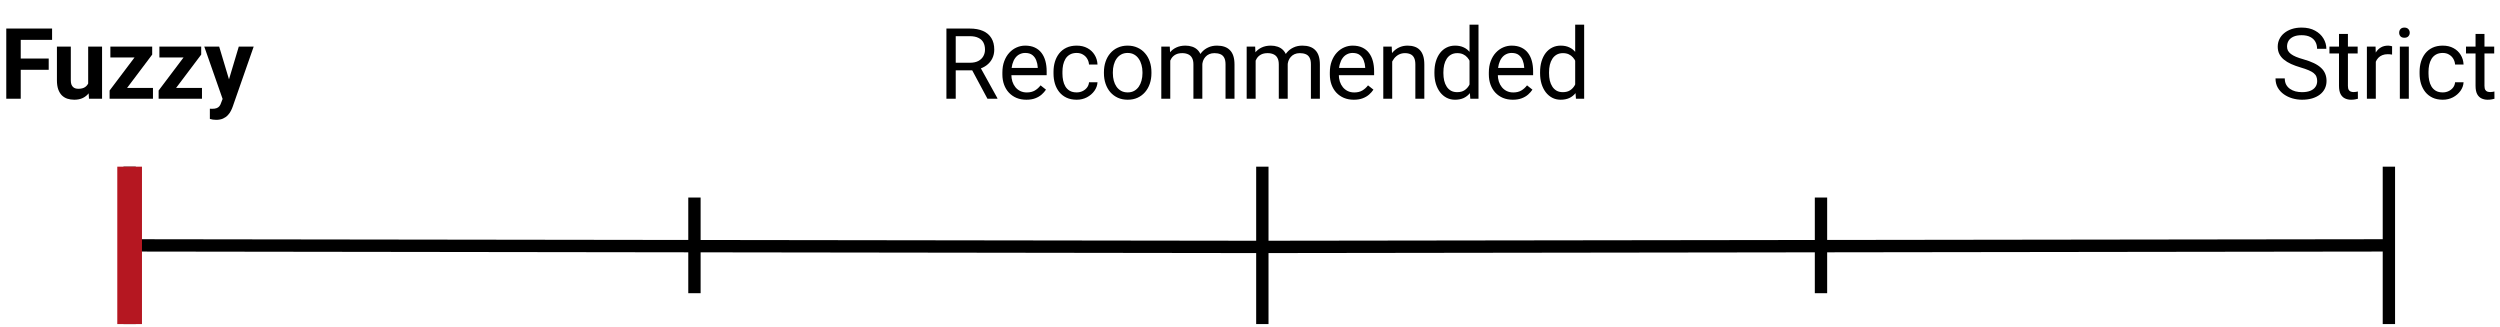 <svg width="405" height="53" viewBox="0 0 405 53" fill="none" xmlns="http://www.w3.org/2000/svg">
<path d="M3.359 4.625V16H1.016V4.625H3.359ZM7.891 9.484V11.312H2.719V9.484H7.891ZM8.438 4.625V6.461H2.719V4.625H8.438ZM14.284 13.977V7.547H16.534V16H14.417L14.284 13.977ZM14.534 12.242L15.198 12.227C15.198 12.789 15.133 13.312 15.003 13.797C14.873 14.276 14.678 14.693 14.417 15.047C14.157 15.396 13.829 15.669 13.433 15.867C13.037 16.06 12.571 16.156 12.034 16.156C11.623 16.156 11.243 16.099 10.894 15.984C10.55 15.865 10.253 15.68 10.003 15.43C9.758 15.175 9.566 14.849 9.425 14.453C9.29 14.052 9.222 13.57 9.222 13.008V7.547H11.472V13.023C11.472 13.273 11.501 13.484 11.558 13.656C11.62 13.828 11.706 13.969 11.816 14.078C11.925 14.188 12.053 14.266 12.198 14.312C12.35 14.359 12.516 14.383 12.698 14.383C13.162 14.383 13.527 14.289 13.792 14.102C14.063 13.914 14.253 13.659 14.363 13.336C14.477 13.008 14.534 12.643 14.534 12.242ZM24.78 14.242V16H18.358V14.242H24.78ZM24.655 8.844L19.264 16H17.756V14.664L23.123 7.547H24.655V8.844ZM23.858 7.547V9.312H17.881V7.547H23.858ZM32.72 14.242V16H26.298V14.242H32.72ZM32.595 8.844L27.205 16H25.697V14.664L31.064 7.547H32.595V8.844ZM31.798 7.547V9.312H25.822V7.547H31.798ZM36.442 15.047L38.684 7.547H41.098L37.7 17.273C37.627 17.487 37.528 17.716 37.403 17.961C37.283 18.206 37.119 18.438 36.911 18.656C36.708 18.88 36.45 19.062 36.138 19.203C35.83 19.344 35.453 19.414 35.005 19.414C34.791 19.414 34.617 19.401 34.481 19.375C34.346 19.349 34.184 19.312 33.997 19.266V17.617C34.054 17.617 34.114 17.617 34.177 17.617C34.239 17.622 34.299 17.625 34.356 17.625C34.653 17.625 34.895 17.591 35.083 17.523C35.27 17.456 35.421 17.352 35.536 17.211C35.651 17.076 35.742 16.898 35.809 16.68L36.442 15.047ZM35.505 7.547L37.341 13.672L37.661 16.055L36.13 16.219L33.091 7.547H35.505Z" fill="black"/>
<path d="M153.32 4.625H157.086C157.94 4.625 158.661 4.755 159.25 5.016C159.844 5.276 160.294 5.661 160.602 6.172C160.914 6.677 161.07 7.299 161.07 8.039C161.07 8.56 160.964 9.036 160.75 9.469C160.542 9.896 160.24 10.26 159.844 10.562C159.453 10.859 158.984 11.081 158.438 11.227L158.016 11.391H154.477L154.461 10.164H157.133C157.674 10.164 158.125 10.07 158.484 9.883C158.844 9.69 159.115 9.432 159.297 9.109C159.479 8.786 159.57 8.43 159.57 8.039C159.57 7.602 159.484 7.219 159.312 6.891C159.141 6.562 158.87 6.31 158.5 6.133C158.135 5.951 157.664 5.859 157.086 5.859H154.828V16H153.32V4.625ZM159.969 16L157.203 10.844L158.773 10.836L161.578 15.906V16H159.969ZM166.269 16.156C165.68 16.156 165.146 16.057 164.667 15.859C164.193 15.656 163.784 15.372 163.441 15.008C163.102 14.643 162.842 14.211 162.659 13.711C162.477 13.211 162.386 12.664 162.386 12.07V11.742C162.386 11.055 162.488 10.443 162.691 9.906C162.894 9.365 163.17 8.906 163.519 8.531C163.868 8.156 164.264 7.872 164.706 7.68C165.149 7.487 165.607 7.391 166.081 7.391C166.685 7.391 167.206 7.495 167.644 7.703C168.086 7.911 168.448 8.203 168.73 8.578C169.011 8.948 169.219 9.385 169.355 9.891C169.49 10.391 169.558 10.938 169.558 11.531V12.18H163.245V11H168.113V10.891C168.092 10.516 168.014 10.151 167.878 9.797C167.748 9.443 167.54 9.151 167.253 8.922C166.967 8.693 166.576 8.578 166.081 8.578C165.753 8.578 165.451 8.648 165.175 8.789C164.899 8.924 164.662 9.128 164.464 9.398C164.266 9.669 164.113 10 164.003 10.391C163.894 10.781 163.839 11.232 163.839 11.742V12.07C163.839 12.471 163.894 12.849 164.003 13.203C164.118 13.552 164.282 13.859 164.495 14.125C164.714 14.391 164.977 14.599 165.284 14.75C165.597 14.901 165.951 14.977 166.347 14.977C166.857 14.977 167.29 14.872 167.644 14.664C167.998 14.456 168.308 14.177 168.573 13.828L169.448 14.523C169.266 14.8 169.034 15.062 168.753 15.312C168.472 15.562 168.126 15.766 167.714 15.922C167.308 16.078 166.826 16.156 166.269 16.156ZM174.428 14.969C174.772 14.969 175.09 14.898 175.381 14.758C175.673 14.617 175.913 14.425 176.1 14.18C176.288 13.93 176.394 13.646 176.42 13.328H177.795C177.769 13.828 177.6 14.294 177.288 14.727C176.98 15.154 176.577 15.5 176.077 15.766C175.577 16.026 175.027 16.156 174.428 16.156C173.793 16.156 173.238 16.044 172.764 15.82C172.295 15.596 171.905 15.289 171.592 14.898C171.285 14.508 171.053 14.06 170.897 13.555C170.746 13.044 170.67 12.505 170.67 11.938V11.609C170.67 11.042 170.746 10.505 170.897 10C171.053 9.49 171.285 9.039 171.592 8.648C171.905 8.258 172.295 7.951 172.764 7.727C173.238 7.503 173.793 7.391 174.428 7.391C175.09 7.391 175.668 7.526 176.163 7.797C176.657 8.062 177.045 8.427 177.327 8.891C177.613 9.349 177.769 9.87 177.795 10.453H176.42C176.394 10.104 176.295 9.789 176.123 9.508C175.957 9.227 175.728 9.003 175.436 8.836C175.149 8.664 174.814 8.578 174.428 8.578C173.985 8.578 173.613 8.667 173.311 8.844C173.014 9.016 172.777 9.25 172.6 9.547C172.428 9.839 172.303 10.164 172.225 10.523C172.152 10.878 172.116 11.24 172.116 11.609V11.938C172.116 12.307 172.152 12.672 172.225 13.031C172.298 13.391 172.42 13.716 172.592 14.008C172.769 14.3 173.006 14.534 173.303 14.711C173.605 14.883 173.98 14.969 174.428 14.969ZM178.837 11.867V11.688C178.837 11.078 178.926 10.513 179.103 9.992C179.28 9.466 179.535 9.01 179.869 8.625C180.202 8.234 180.606 7.932 181.08 7.719C181.554 7.5 182.085 7.391 182.673 7.391C183.267 7.391 183.801 7.5 184.275 7.719C184.754 7.932 185.16 8.234 185.494 8.625C185.832 9.01 186.09 9.466 186.267 9.992C186.444 10.513 186.533 11.078 186.533 11.688V11.867C186.533 12.477 186.444 13.042 186.267 13.562C186.09 14.083 185.832 14.539 185.494 14.93C185.16 15.315 184.757 15.617 184.283 15.836C183.814 16.049 183.283 16.156 182.689 16.156C182.095 16.156 181.561 16.049 181.087 15.836C180.614 15.617 180.207 15.315 179.869 14.93C179.535 14.539 179.28 14.083 179.103 13.562C178.926 13.042 178.837 12.477 178.837 11.867ZM180.283 11.688V11.867C180.283 12.289 180.332 12.688 180.431 13.062C180.53 13.432 180.679 13.76 180.877 14.047C181.08 14.333 181.332 14.56 181.634 14.727C181.936 14.888 182.288 14.969 182.689 14.969C183.085 14.969 183.431 14.888 183.728 14.727C184.03 14.56 184.28 14.333 184.478 14.047C184.676 13.76 184.824 13.432 184.923 13.062C185.028 12.688 185.08 12.289 185.08 11.867V11.688C185.08 11.271 185.028 10.878 184.923 10.508C184.824 10.133 184.673 9.802 184.47 9.516C184.272 9.224 184.022 8.995 183.72 8.828C183.423 8.661 183.074 8.578 182.673 8.578C182.278 8.578 181.929 8.661 181.627 8.828C181.33 8.995 181.08 9.224 180.877 9.516C180.679 9.802 180.53 10.133 180.431 10.508C180.332 10.878 180.283 11.271 180.283 11.688ZM189.583 9.227V16H188.13V7.547H189.505L189.583 9.227ZM189.286 11.453L188.614 11.43C188.619 10.852 188.695 10.318 188.841 9.828C188.986 9.333 189.203 8.904 189.489 8.539C189.776 8.174 190.132 7.893 190.559 7.695C190.986 7.492 191.481 7.391 192.044 7.391C192.44 7.391 192.804 7.448 193.138 7.562C193.471 7.672 193.76 7.846 194.005 8.086C194.249 8.326 194.44 8.633 194.575 9.008C194.71 9.383 194.778 9.836 194.778 10.367V16H193.333V10.438C193.333 9.995 193.257 9.641 193.106 9.375C192.96 9.109 192.752 8.917 192.481 8.797C192.21 8.672 191.893 8.609 191.528 8.609C191.101 8.609 190.744 8.685 190.458 8.836C190.171 8.987 189.942 9.195 189.77 9.461C189.598 9.727 189.473 10.031 189.395 10.375C189.322 10.713 189.286 11.073 189.286 11.453ZM194.763 10.656L193.794 10.953C193.799 10.49 193.874 10.044 194.02 9.617C194.171 9.19 194.388 8.81 194.669 8.477C194.955 8.143 195.307 7.88 195.723 7.688C196.14 7.49 196.617 7.391 197.153 7.391C197.606 7.391 198.007 7.451 198.356 7.57C198.71 7.69 199.007 7.875 199.247 8.125C199.492 8.37 199.677 8.685 199.802 9.07C199.927 9.456 199.989 9.914 199.989 10.445V16H198.536V10.43C198.536 9.956 198.46 9.589 198.309 9.328C198.164 9.062 197.955 8.878 197.684 8.773C197.419 8.664 197.101 8.609 196.731 8.609C196.414 8.609 196.132 8.664 195.888 8.773C195.643 8.883 195.437 9.034 195.27 9.227C195.104 9.414 194.976 9.63 194.888 9.875C194.804 10.12 194.763 10.38 194.763 10.656ZM203.414 9.227V16H201.961V7.547H203.336L203.414 9.227ZM203.117 11.453L202.445 11.43C202.451 10.852 202.526 10.318 202.672 9.828C202.818 9.333 203.034 8.904 203.32 8.539C203.607 8.174 203.964 7.893 204.391 7.695C204.818 7.492 205.312 7.391 205.875 7.391C206.271 7.391 206.635 7.448 206.969 7.562C207.302 7.672 207.591 7.846 207.836 8.086C208.081 8.326 208.271 8.633 208.406 9.008C208.542 9.383 208.609 9.836 208.609 10.367V16H207.164V10.438C207.164 9.995 207.089 9.641 206.938 9.375C206.792 9.109 206.583 8.917 206.312 8.797C206.042 8.672 205.724 8.609 205.359 8.609C204.932 8.609 204.576 8.685 204.289 8.836C204.003 8.987 203.773 9.195 203.602 9.461C203.43 9.727 203.305 10.031 203.227 10.375C203.154 10.713 203.117 11.073 203.117 11.453ZM208.594 10.656L207.625 10.953C207.63 10.49 207.706 10.044 207.852 9.617C208.003 9.19 208.219 8.81 208.5 8.477C208.786 8.143 209.138 7.88 209.555 7.688C209.971 7.49 210.448 7.391 210.984 7.391C211.438 7.391 211.839 7.451 212.188 7.57C212.542 7.69 212.839 7.875 213.078 8.125C213.323 8.37 213.508 8.685 213.633 9.07C213.758 9.456 213.82 9.914 213.82 10.445V16H212.367V10.43C212.367 9.956 212.292 9.589 212.141 9.328C211.995 9.062 211.786 8.878 211.516 8.773C211.25 8.664 210.932 8.609 210.562 8.609C210.245 8.609 209.964 8.664 209.719 8.773C209.474 8.883 209.268 9.034 209.102 9.227C208.935 9.414 208.807 9.63 208.719 9.875C208.635 10.12 208.594 10.38 208.594 10.656ZM219.316 16.156C218.727 16.156 218.193 16.057 217.714 15.859C217.24 15.656 216.831 15.372 216.487 15.008C216.149 14.643 215.889 14.211 215.706 13.711C215.524 13.211 215.433 12.664 215.433 12.07V11.742C215.433 11.055 215.534 10.443 215.737 9.906C215.941 9.365 216.217 8.906 216.566 8.531C216.915 8.156 217.31 7.872 217.753 7.68C218.196 7.487 218.654 7.391 219.128 7.391C219.732 7.391 220.253 7.495 220.691 7.703C221.133 7.911 221.495 8.203 221.777 8.578C222.058 8.948 222.266 9.385 222.402 9.891C222.537 10.391 222.605 10.938 222.605 11.531V12.18H216.292V11H221.159V10.891C221.139 10.516 221.06 10.151 220.925 9.797C220.795 9.443 220.586 9.151 220.3 8.922C220.014 8.693 219.623 8.578 219.128 8.578C218.8 8.578 218.498 8.648 218.222 8.789C217.946 8.924 217.709 9.128 217.511 9.398C217.313 9.669 217.159 10 217.05 10.391C216.941 10.781 216.886 11.232 216.886 11.742V12.07C216.886 12.471 216.941 12.849 217.05 13.203C217.165 13.552 217.329 13.859 217.542 14.125C217.761 14.391 218.024 14.599 218.331 14.75C218.644 14.901 218.998 14.977 219.394 14.977C219.904 14.977 220.336 14.872 220.691 14.664C221.045 14.456 221.355 14.177 221.62 13.828L222.495 14.523C222.313 14.8 222.081 15.062 221.8 15.312C221.519 15.562 221.172 15.766 220.761 15.922C220.355 16.078 219.873 16.156 219.316 16.156ZM225.537 9.352V16H224.092V7.547H225.459L225.537 9.352ZM225.194 11.453L224.592 11.43C224.597 10.852 224.683 10.318 224.85 9.828C225.017 9.333 225.251 8.904 225.553 8.539C225.855 8.174 226.215 7.893 226.631 7.695C227.053 7.492 227.519 7.391 228.03 7.391C228.446 7.391 228.821 7.448 229.155 7.562C229.488 7.672 229.772 7.849 230.006 8.094C230.246 8.339 230.428 8.656 230.553 9.047C230.678 9.432 230.741 9.904 230.741 10.461V16H229.287V10.445C229.287 10.003 229.222 9.648 229.092 9.383C228.962 9.112 228.772 8.917 228.522 8.797C228.272 8.672 227.965 8.609 227.6 8.609C227.241 8.609 226.912 8.685 226.616 8.836C226.324 8.987 226.071 9.195 225.858 9.461C225.649 9.727 225.485 10.031 225.366 10.375C225.251 10.713 225.194 11.073 225.194 11.453ZM238.064 14.359V4H239.517V16H238.189L238.064 14.359ZM232.377 11.867V11.703C232.377 11.057 232.455 10.471 232.611 9.945C232.772 9.414 232.999 8.958 233.291 8.578C233.588 8.198 233.939 7.906 234.345 7.703C234.757 7.495 235.215 7.391 235.72 7.391C236.252 7.391 236.715 7.484 237.111 7.672C237.512 7.854 237.851 8.122 238.127 8.477C238.408 8.826 238.629 9.247 238.791 9.742C238.952 10.237 239.064 10.797 239.127 11.422V12.141C239.069 12.76 238.957 13.318 238.791 13.812C238.629 14.307 238.408 14.729 238.127 15.078C237.851 15.427 237.512 15.695 237.111 15.883C236.71 16.065 236.241 16.156 235.705 16.156C235.21 16.156 234.757 16.049 234.345 15.836C233.939 15.622 233.588 15.323 233.291 14.938C232.999 14.552 232.772 14.099 232.611 13.578C232.455 13.052 232.377 12.482 232.377 11.867ZM233.83 11.703V11.867C233.83 12.289 233.871 12.685 233.955 13.055C234.043 13.425 234.179 13.75 234.361 14.031C234.543 14.312 234.775 14.534 235.056 14.695C235.338 14.852 235.673 14.93 236.064 14.93C236.543 14.93 236.936 14.828 237.244 14.625C237.556 14.422 237.806 14.154 237.994 13.82C238.181 13.487 238.327 13.125 238.431 12.734V10.852C238.369 10.565 238.278 10.289 238.158 10.023C238.043 9.753 237.892 9.513 237.705 9.305C237.522 9.091 237.296 8.922 237.025 8.797C236.759 8.672 236.444 8.609 236.08 8.609C235.684 8.609 235.343 8.693 235.056 8.859C234.775 9.021 234.543 9.245 234.361 9.531C234.179 9.812 234.043 10.141 233.955 10.516C233.871 10.885 233.83 11.281 233.83 11.703ZM245.075 16.156C244.486 16.156 243.953 16.057 243.473 15.859C242.999 15.656 242.591 15.372 242.247 15.008C241.908 14.643 241.648 14.211 241.466 13.711C241.283 13.211 241.192 12.664 241.192 12.07V11.742C241.192 11.055 241.294 10.443 241.497 9.906C241.7 9.365 241.976 8.906 242.325 8.531C242.674 8.156 243.07 7.872 243.512 7.68C243.955 7.487 244.414 7.391 244.887 7.391C245.492 7.391 246.012 7.495 246.45 7.703C246.893 7.911 247.255 8.203 247.536 8.578C247.817 8.948 248.026 9.385 248.161 9.891C248.296 10.391 248.364 10.938 248.364 11.531V12.18H242.052V11H246.919V10.891C246.898 10.516 246.82 10.151 246.684 9.797C246.554 9.443 246.346 9.151 246.059 8.922C245.773 8.693 245.382 8.578 244.887 8.578C244.559 8.578 244.257 8.648 243.981 8.789C243.705 8.924 243.468 9.128 243.27 9.398C243.072 9.669 242.919 10 242.809 10.391C242.7 10.781 242.645 11.232 242.645 11.742V12.07C242.645 12.471 242.7 12.849 242.809 13.203C242.924 13.552 243.088 13.859 243.302 14.125C243.52 14.391 243.783 14.599 244.091 14.75C244.403 14.901 244.757 14.977 245.153 14.977C245.664 14.977 246.096 14.872 246.45 14.664C246.804 14.456 247.114 14.177 247.38 13.828L248.255 14.523C248.072 14.8 247.841 15.062 247.559 15.312C247.278 15.562 246.932 15.766 246.52 15.922C246.114 16.078 245.632 16.156 245.075 16.156ZM255.18 14.359V4H256.633V16H255.305L255.18 14.359ZM249.492 11.867V11.703C249.492 11.057 249.57 10.471 249.727 9.945C249.888 9.414 250.115 8.958 250.406 8.578C250.703 8.198 251.055 7.906 251.461 7.703C251.872 7.495 252.331 7.391 252.836 7.391C253.367 7.391 253.831 7.484 254.227 7.672C254.628 7.854 254.966 8.122 255.242 8.477C255.523 8.826 255.745 9.247 255.906 9.742C256.068 10.237 256.18 10.797 256.242 11.422V12.141C256.185 12.76 256.073 13.318 255.906 13.812C255.745 14.307 255.523 14.729 255.242 15.078C254.966 15.427 254.628 15.695 254.227 15.883C253.826 16.065 253.357 16.156 252.82 16.156C252.326 16.156 251.872 16.049 251.461 15.836C251.055 15.622 250.703 15.323 250.406 14.938C250.115 14.552 249.888 14.099 249.727 13.578C249.57 13.052 249.492 12.482 249.492 11.867ZM250.945 11.703V11.867C250.945 12.289 250.987 12.685 251.07 13.055C251.159 13.425 251.294 13.75 251.477 14.031C251.659 14.312 251.891 14.534 252.172 14.695C252.453 14.852 252.789 14.93 253.18 14.93C253.659 14.93 254.052 14.828 254.359 14.625C254.672 14.422 254.922 14.154 255.109 13.82C255.297 13.487 255.443 13.125 255.547 12.734V10.852C255.484 10.565 255.393 10.289 255.273 10.023C255.159 9.753 255.008 9.513 254.82 9.305C254.638 9.091 254.411 8.922 254.141 8.797C253.875 8.672 253.56 8.609 253.195 8.609C252.799 8.609 252.458 8.693 252.172 8.859C251.891 9.021 251.659 9.245 251.477 9.531C251.294 9.812 251.159 10.141 251.07 10.516C250.987 10.885 250.945 11.281 250.945 11.703Z" fill="black"/>
<path d="M375.383 13.125C375.383 12.859 375.341 12.625 375.258 12.422C375.18 12.213 375.039 12.026 374.836 11.859C374.638 11.693 374.362 11.534 374.008 11.383C373.659 11.232 373.216 11.078 372.68 10.922C372.117 10.755 371.609 10.57 371.156 10.367C370.703 10.159 370.315 9.922 369.992 9.656C369.669 9.391 369.422 9.086 369.25 8.742C369.078 8.398 368.992 8.005 368.992 7.562C368.992 7.12 369.083 6.711 369.266 6.336C369.448 5.961 369.708 5.635 370.047 5.359C370.391 5.078 370.799 4.859 371.273 4.703C371.747 4.547 372.276 4.469 372.859 4.469C373.714 4.469 374.438 4.633 375.031 4.961C375.63 5.284 376.086 5.708 376.398 6.234C376.711 6.755 376.867 7.312 376.867 7.906H375.367C375.367 7.479 375.276 7.102 375.094 6.773C374.911 6.44 374.635 6.18 374.266 5.992C373.896 5.799 373.427 5.703 372.859 5.703C372.323 5.703 371.88 5.784 371.531 5.945C371.182 6.107 370.922 6.326 370.75 6.602C370.583 6.878 370.5 7.193 370.5 7.547C370.5 7.786 370.549 8.005 370.648 8.203C370.753 8.396 370.911 8.576 371.125 8.742C371.344 8.909 371.62 9.062 371.953 9.203C372.292 9.344 372.695 9.479 373.164 9.609C373.81 9.792 374.367 9.995 374.836 10.219C375.305 10.443 375.69 10.695 375.992 10.977C376.299 11.253 376.526 11.568 376.672 11.922C376.823 12.271 376.898 12.667 376.898 13.109C376.898 13.573 376.805 13.992 376.617 14.367C376.43 14.742 376.161 15.062 375.812 15.328C375.464 15.594 375.044 15.8 374.555 15.945C374.07 16.086 373.529 16.156 372.93 16.156C372.404 16.156 371.885 16.083 371.375 15.938C370.87 15.792 370.409 15.573 369.992 15.281C369.581 14.99 369.25 14.63 369 14.203C368.755 13.771 368.633 13.271 368.633 12.703H370.133C370.133 13.094 370.208 13.43 370.359 13.711C370.51 13.987 370.716 14.216 370.977 14.398C371.242 14.581 371.542 14.716 371.875 14.805C372.214 14.888 372.565 14.93 372.93 14.93C373.456 14.93 373.901 14.857 374.266 14.711C374.63 14.565 374.906 14.357 375.094 14.086C375.286 13.815 375.383 13.495 375.383 13.125ZM381.941 7.547V8.656H377.37V7.547H381.941ZM378.917 5.492H380.363V13.906C380.363 14.193 380.407 14.409 380.495 14.555C380.584 14.7 380.698 14.797 380.839 14.844C380.98 14.891 381.131 14.914 381.292 14.914C381.412 14.914 381.537 14.904 381.667 14.883C381.803 14.857 381.904 14.836 381.972 14.82L381.98 16C381.865 16.037 381.714 16.07 381.527 16.102C381.344 16.138 381.123 16.156 380.863 16.156C380.508 16.156 380.183 16.086 379.886 15.945C379.589 15.805 379.352 15.57 379.175 15.242C379.003 14.909 378.917 14.461 378.917 13.898V5.492ZM384.881 8.875V16H383.436V7.547H384.842L384.881 8.875ZM387.522 7.5L387.514 8.844C387.394 8.818 387.28 8.802 387.17 8.797C387.066 8.786 386.946 8.781 386.811 8.781C386.478 8.781 386.183 8.833 385.928 8.938C385.673 9.042 385.457 9.188 385.28 9.375C385.103 9.562 384.962 9.786 384.858 10.047C384.759 10.302 384.694 10.583 384.663 10.891L384.256 11.125C384.256 10.615 384.306 10.135 384.405 9.688C384.509 9.24 384.668 8.844 384.881 8.5C385.095 8.151 385.366 7.88 385.694 7.688C386.027 7.49 386.423 7.391 386.881 7.391C386.985 7.391 387.105 7.404 387.241 7.43C387.376 7.451 387.47 7.474 387.522 7.5ZM390.228 7.547V16H388.775V7.547H390.228ZM388.666 5.305C388.666 5.07 388.736 4.872 388.877 4.711C389.022 4.549 389.236 4.469 389.517 4.469C389.793 4.469 390.004 4.549 390.15 4.711C390.301 4.872 390.377 5.07 390.377 5.305C390.377 5.529 390.301 5.721 390.15 5.883C390.004 6.039 389.793 6.117 389.517 6.117C389.236 6.117 389.022 6.039 388.877 5.883C388.736 5.721 388.666 5.529 388.666 5.305ZM395.731 14.969C396.075 14.969 396.393 14.898 396.684 14.758C396.976 14.617 397.216 14.425 397.403 14.18C397.591 13.93 397.697 13.646 397.723 13.328H399.098C399.072 13.828 398.903 14.294 398.591 14.727C398.283 15.154 397.88 15.5 397.38 15.766C396.88 16.026 396.33 16.156 395.731 16.156C395.096 16.156 394.541 16.044 394.067 15.82C393.598 15.596 393.208 15.289 392.895 14.898C392.588 14.508 392.356 14.06 392.2 13.555C392.049 13.044 391.973 12.505 391.973 11.938V11.609C391.973 11.042 392.049 10.505 392.2 10C392.356 9.49 392.588 9.039 392.895 8.648C393.208 8.258 393.598 7.951 394.067 7.727C394.541 7.503 395.096 7.391 395.731 7.391C396.393 7.391 396.971 7.526 397.466 7.797C397.96 8.062 398.348 8.427 398.63 8.891C398.916 9.349 399.072 9.87 399.098 10.453H397.723C397.697 10.104 397.598 9.789 397.427 9.508C397.26 9.227 397.031 9.003 396.739 8.836C396.453 8.664 396.117 8.578 395.731 8.578C395.289 8.578 394.916 8.667 394.614 8.844C394.317 9.016 394.08 9.25 393.903 9.547C393.731 9.839 393.606 10.164 393.528 10.523C393.455 10.878 393.419 11.24 393.419 11.609V11.938C393.419 12.307 393.455 12.672 393.528 13.031C393.601 13.391 393.723 13.716 393.895 14.008C394.072 14.3 394.309 14.534 394.606 14.711C394.908 14.883 395.283 14.969 395.731 14.969ZM404.062 7.547V8.656H399.492V7.547H404.062ZM401.039 5.492H402.484V13.906C402.484 14.193 402.529 14.409 402.617 14.555C402.706 14.7 402.82 14.797 402.961 14.844C403.102 14.891 403.253 14.914 403.414 14.914C403.534 14.914 403.659 14.904 403.789 14.883C403.924 14.857 404.026 14.836 404.094 14.82L404.102 16C403.987 16.037 403.836 16.07 403.648 16.102C403.466 16.138 403.245 16.156 402.984 16.156C402.63 16.156 402.305 16.086 402.008 15.945C401.711 15.805 401.474 15.57 401.297 15.242C401.125 14.909 401.039 14.461 401.039 13.898V5.492Z" fill="black"/>
<path d="M21 39.75L204 40L387 39.75M21 27V52.5M387 27V52.5M204.5 27V52.5M295 32V47.5M112.5 32V47.5" stroke="black" stroke-width="2"/>
<path d="M21 27V52.5" stroke="#B51721" stroke-width="4"/>
</svg>

